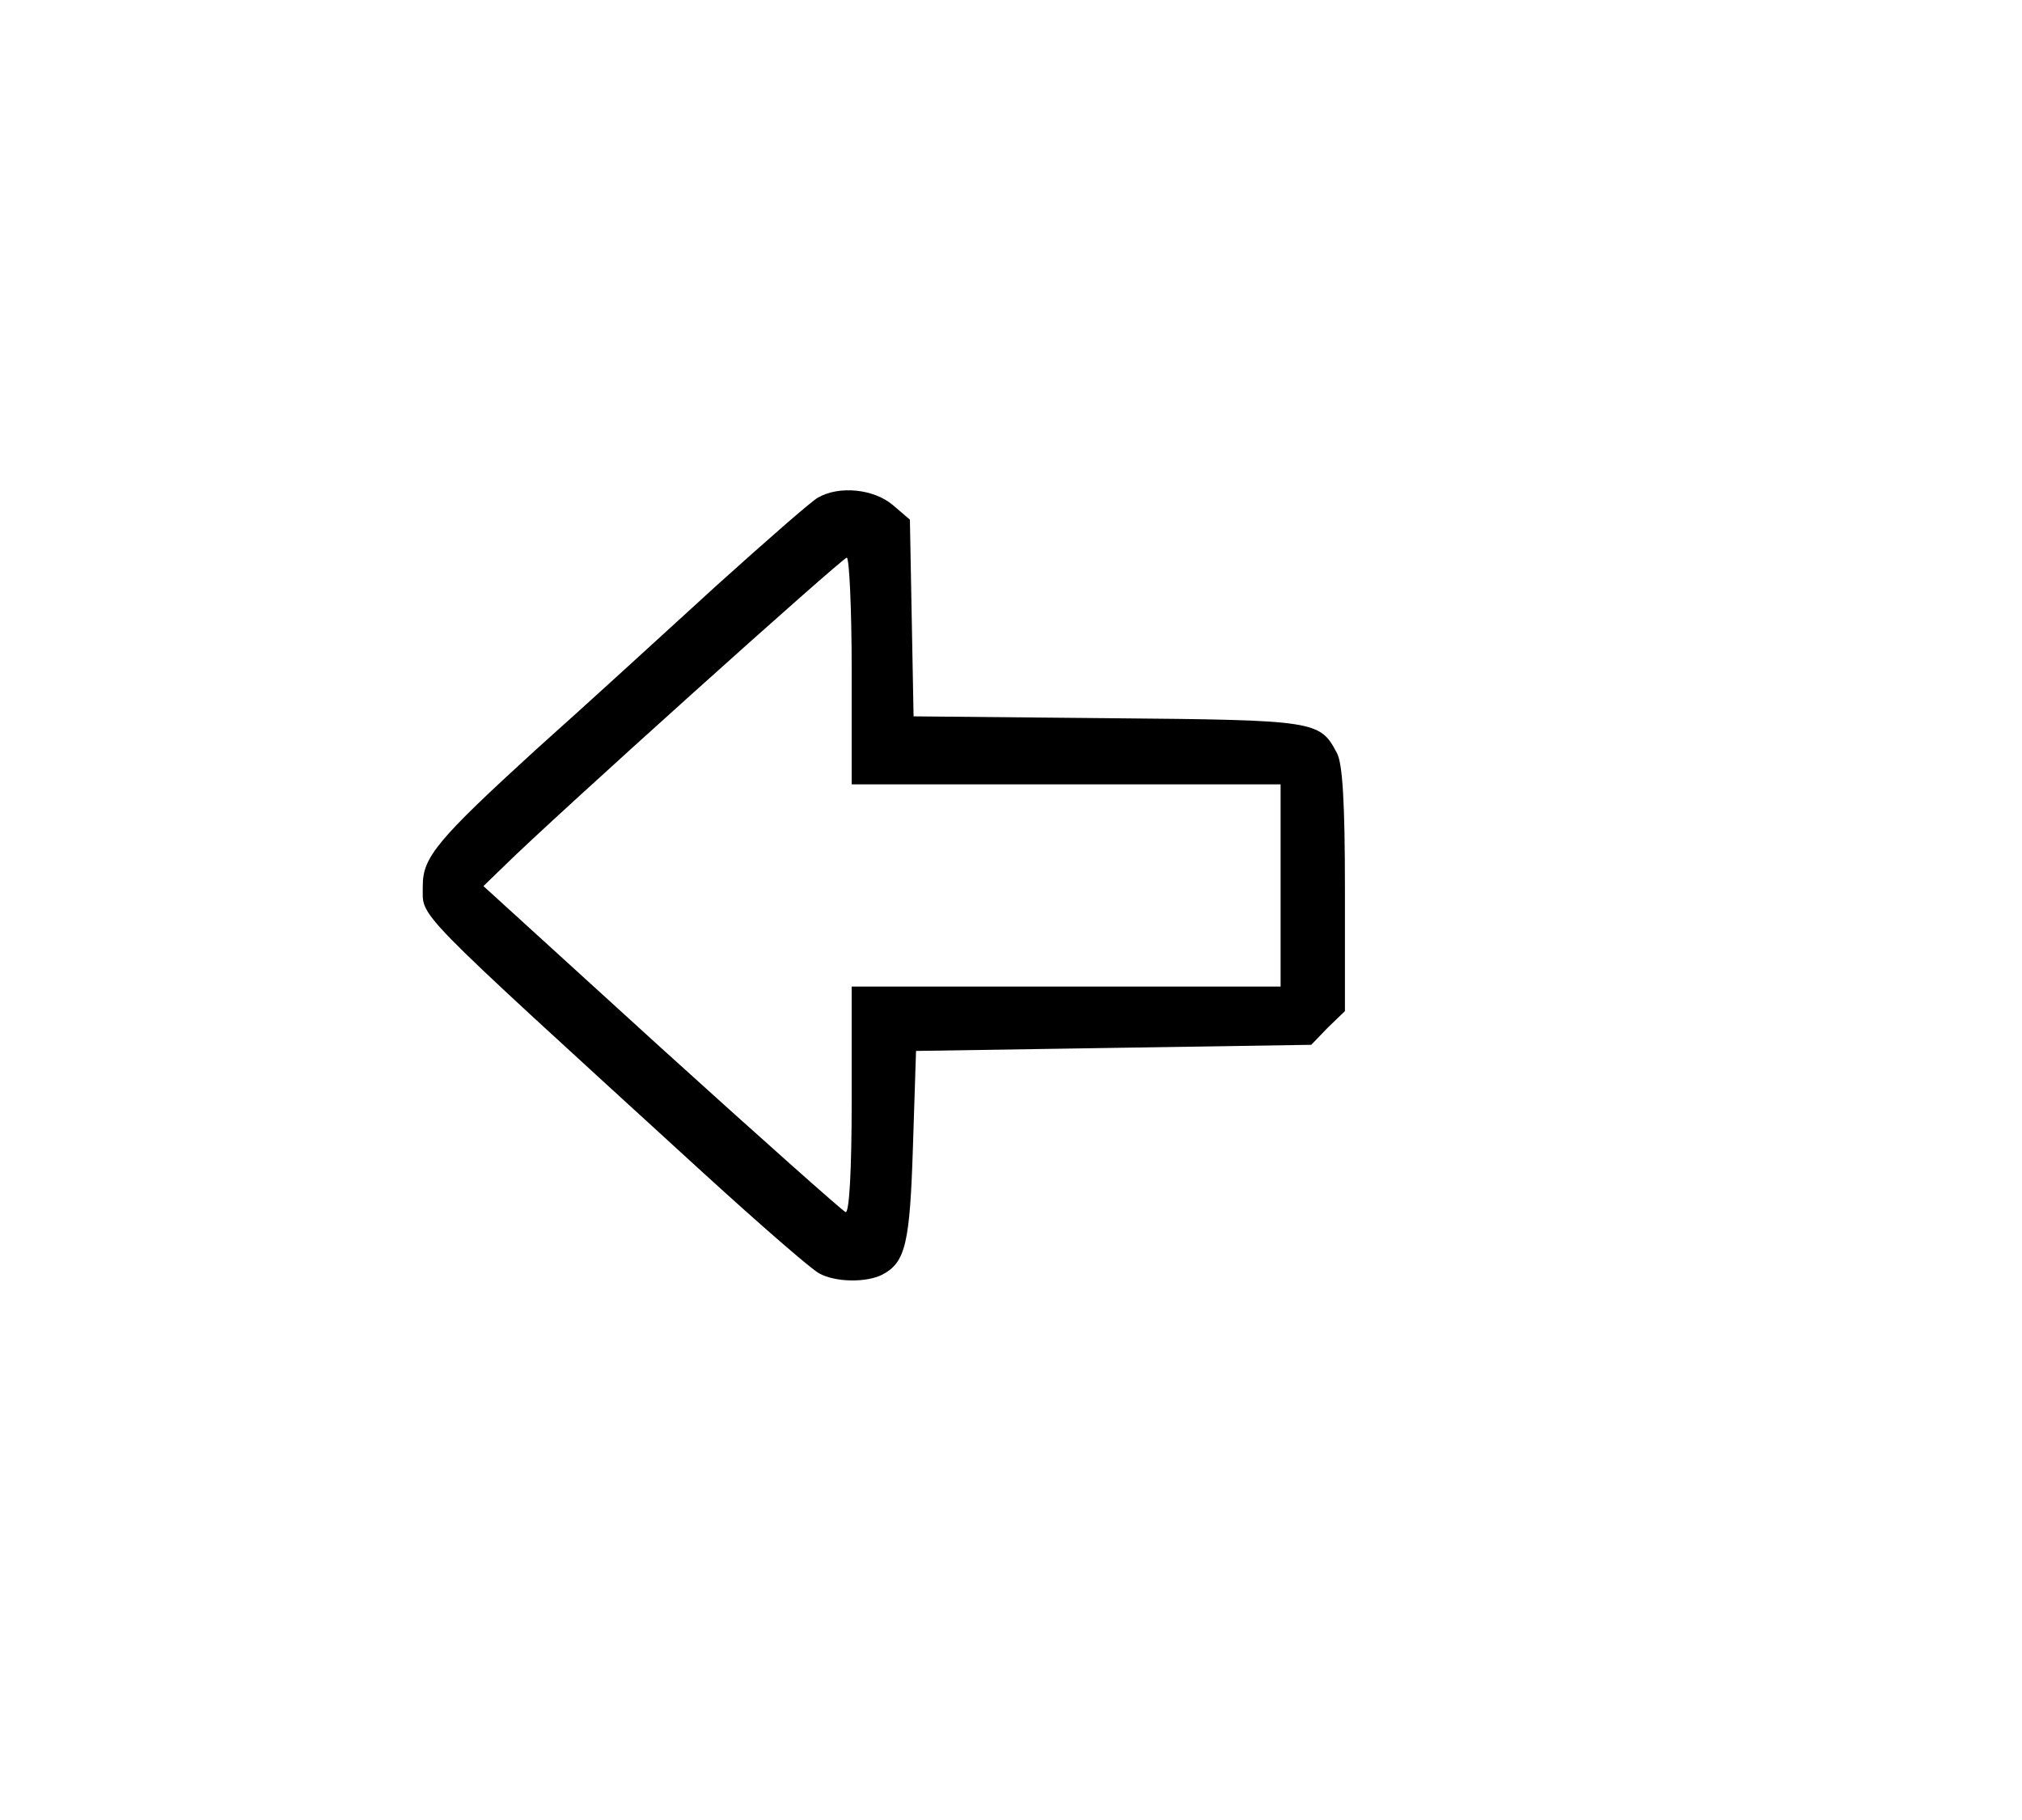 <?xml version="1.0" standalone="no"?>
<!DOCTYPE svg PUBLIC "-//W3C//DTD SVG 20010904//EN"
 "http://www.w3.org/TR/2001/REC-SVG-20010904/DTD/svg10.dtd">
<svg version="1.0" xmlns="http://www.w3.org/2000/svg"
 width="330pt" height="297pt" viewBox="0 0 330 297"
 preserveAspectRatio="xMidYMid meet">

<g transform="translate(0,297) scale(0.1,-0.1)"
fill="#000000" stroke="none">
<path d="M1335 2158 c-11 -6 -85 -71 -165 -143 -80 -73 -212 -194 -295 -268
-161 -147 -185 -176 -185 -222 1 -55 -30 -23 460 -471 91 -83 175 -156 187
-162 27 -15 78 -15 103 -2 38 20 45 51 50 210 l5 155 322 5 323 5 27 28 28 27
0 199 c0 144 -4 205 -13 222 -28 53 -33 54 -374 57 l-317 3 -3 160 -3 161 -28
24 c-31 26 -87 32 -122 12z m55 -283 l0 -185 350 0 350 0 0 -165 0 -165 -350
0 -350 0 0 -186 c0 -115 -4 -184 -10 -182 -5 2 -140 122 -300 267 l-291 265
33 32 c81 80 553 504 560 504 4 0 8 -83 8 -185z"/>
</g>
</svg>
